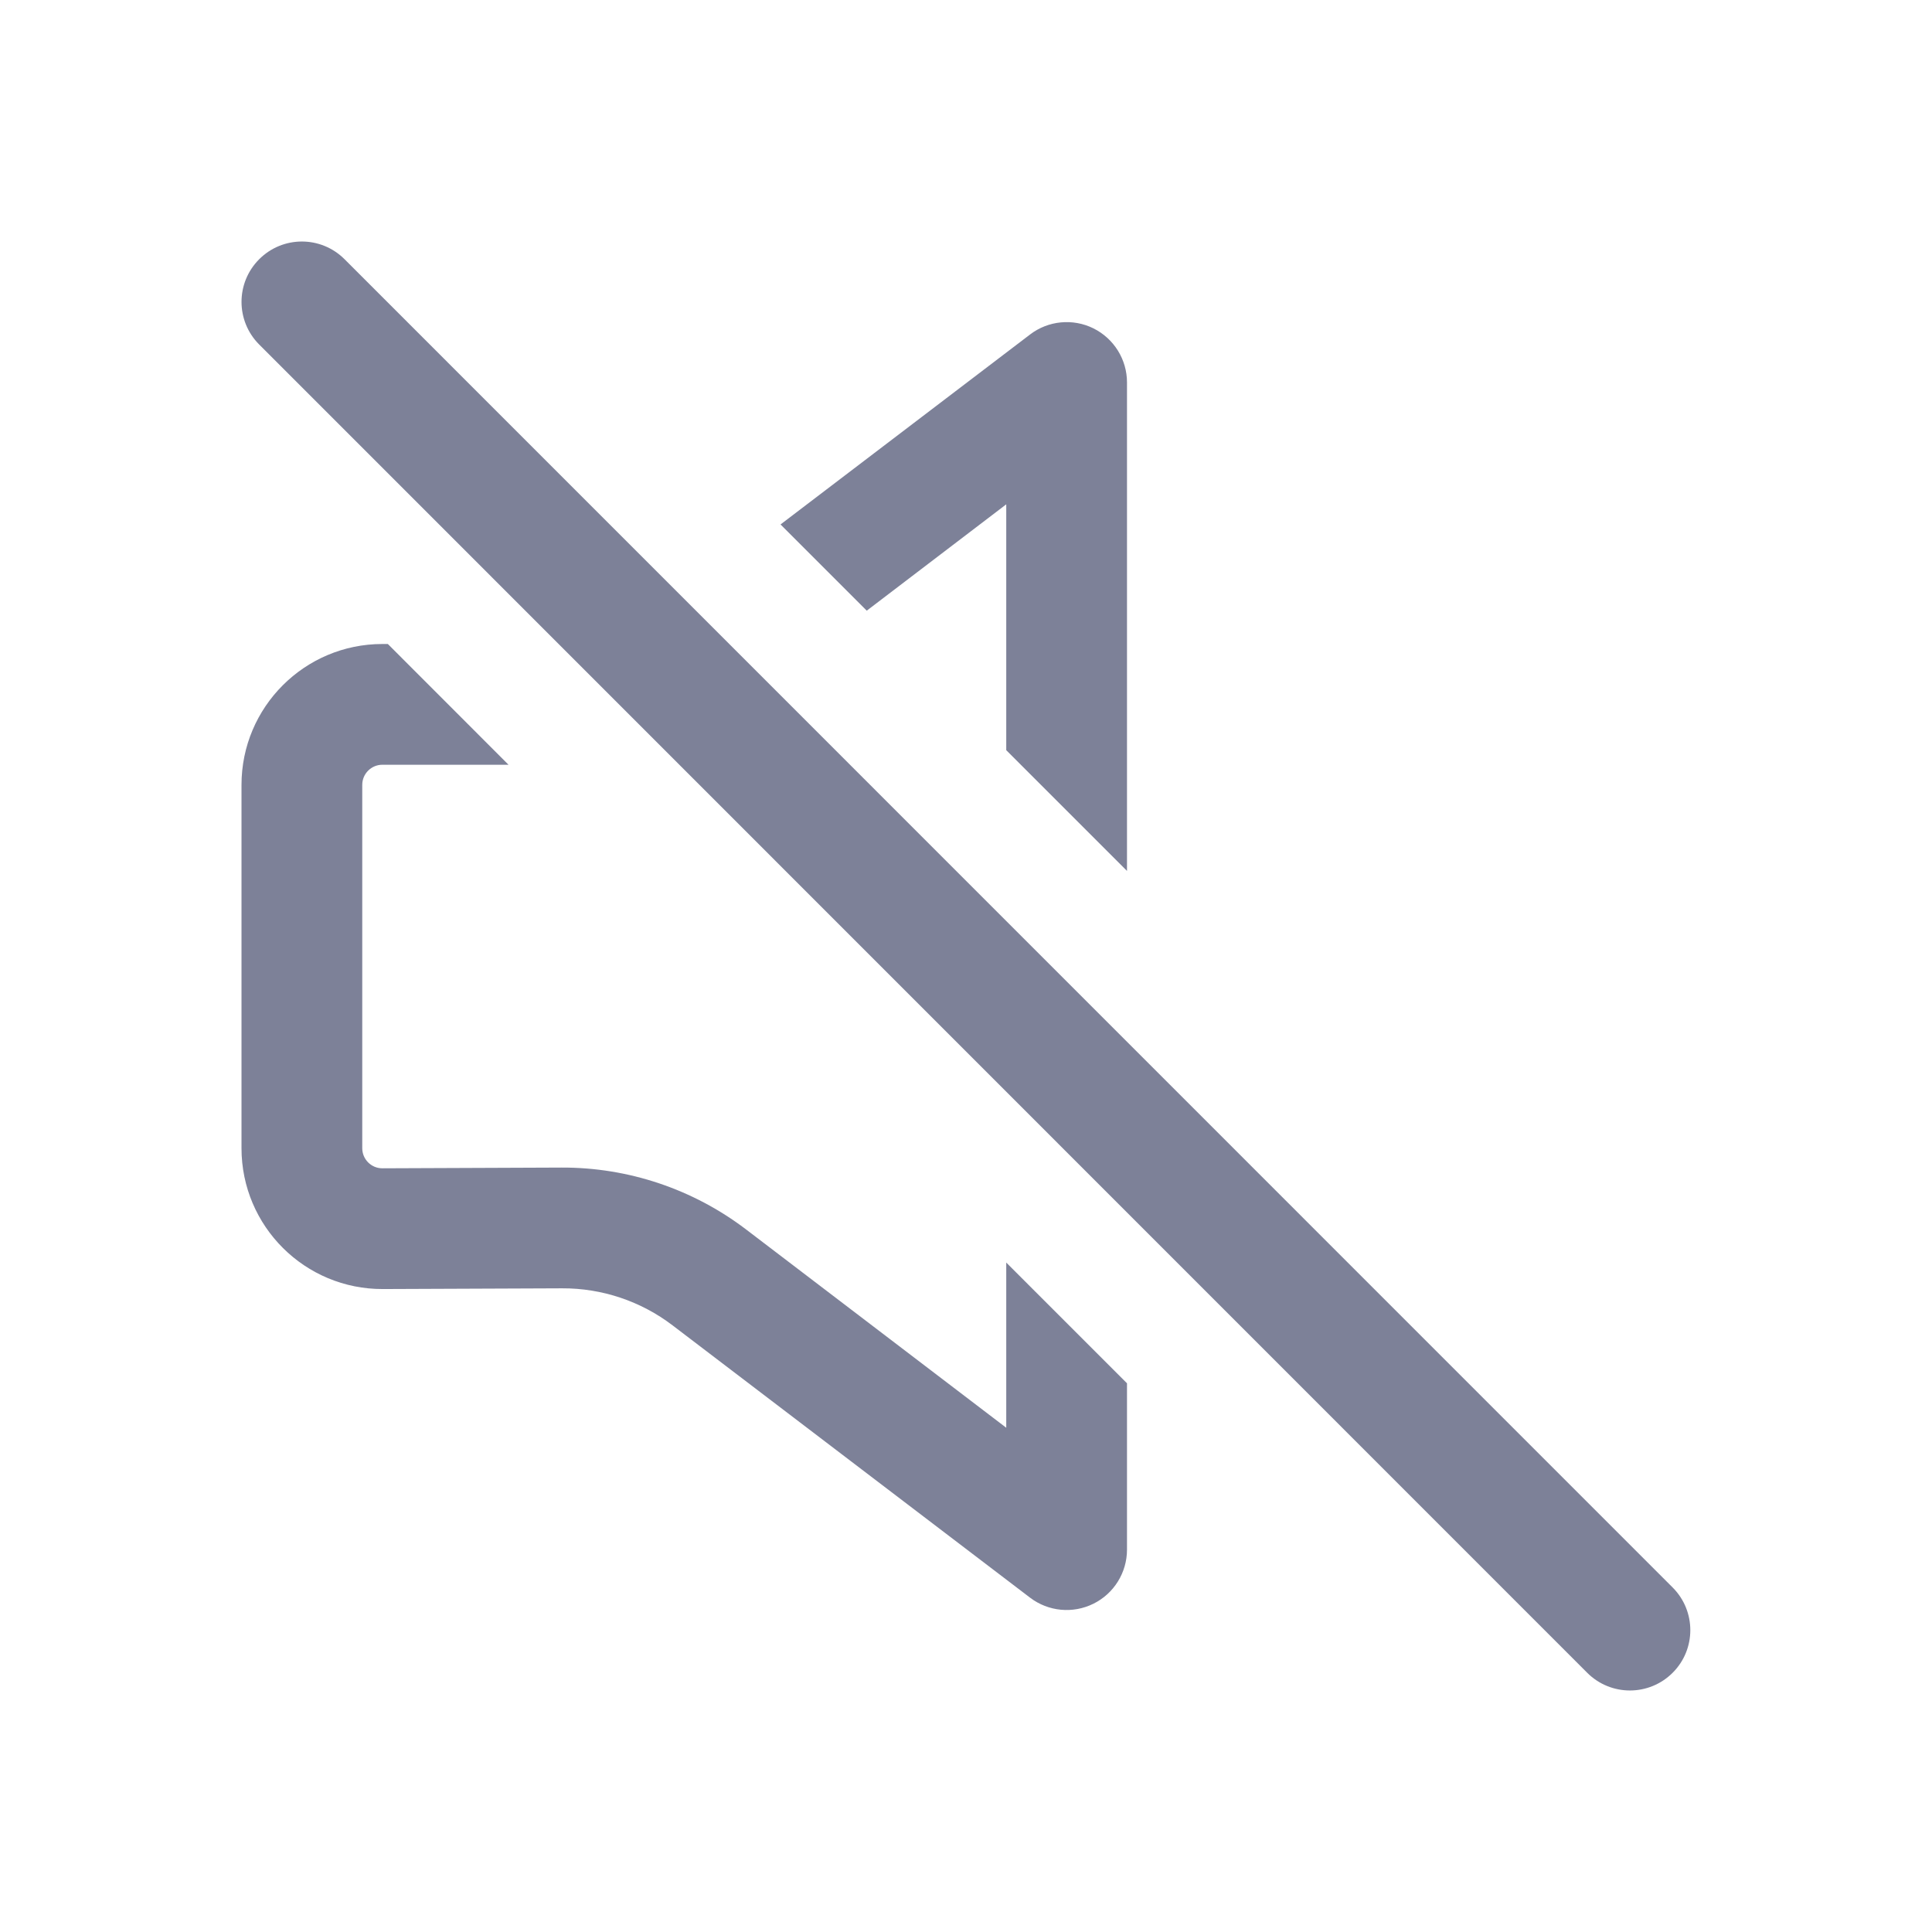 <svg width="24" height="24" viewBox="0 0 24 24" fill="none" xmlns="http://www.w3.org/2000/svg">
<path fill-rule="evenodd" clip-rule="evenodd" d="M4.28 3.22C3.987 2.927 3.513 2.927 3.22 3.22C2.927 3.513 2.927 3.987 3.22 4.28L19.717 20.78C20.01 21.073 20.485 21.073 20.778 20.78C21.071 20.488 21.071 20.013 20.778 19.72L4.28 3.22ZM4.75 8H4.818L6.317 9.5H4.75C4.612 9.5 4.5 9.612 4.5 9.75V14.263C4.5 14.402 4.613 14.514 4.751 14.513L6.977 14.504C7.804 14.501 8.608 14.771 9.266 15.271L12.5 17.736V15.684L14 17.184V19.25C14 19.535 13.838 19.796 13.583 19.922C13.327 20.049 13.022 20.019 12.796 19.847L8.356 16.465C7.962 16.164 7.479 16.002 6.984 16.004L4.757 16.013C3.788 16.017 3 15.233 3 14.263V9.75C3 8.784 3.784 8 4.75 8ZM12.5 6.265V9.319L14 10.819V4.751C14 4.466 13.838 4.206 13.583 4.079C13.328 3.953 13.022 3.982 12.796 4.155L9.696 6.515L10.767 7.586L12.5 6.265Z" fill="#7D8198"/>
</svg>
